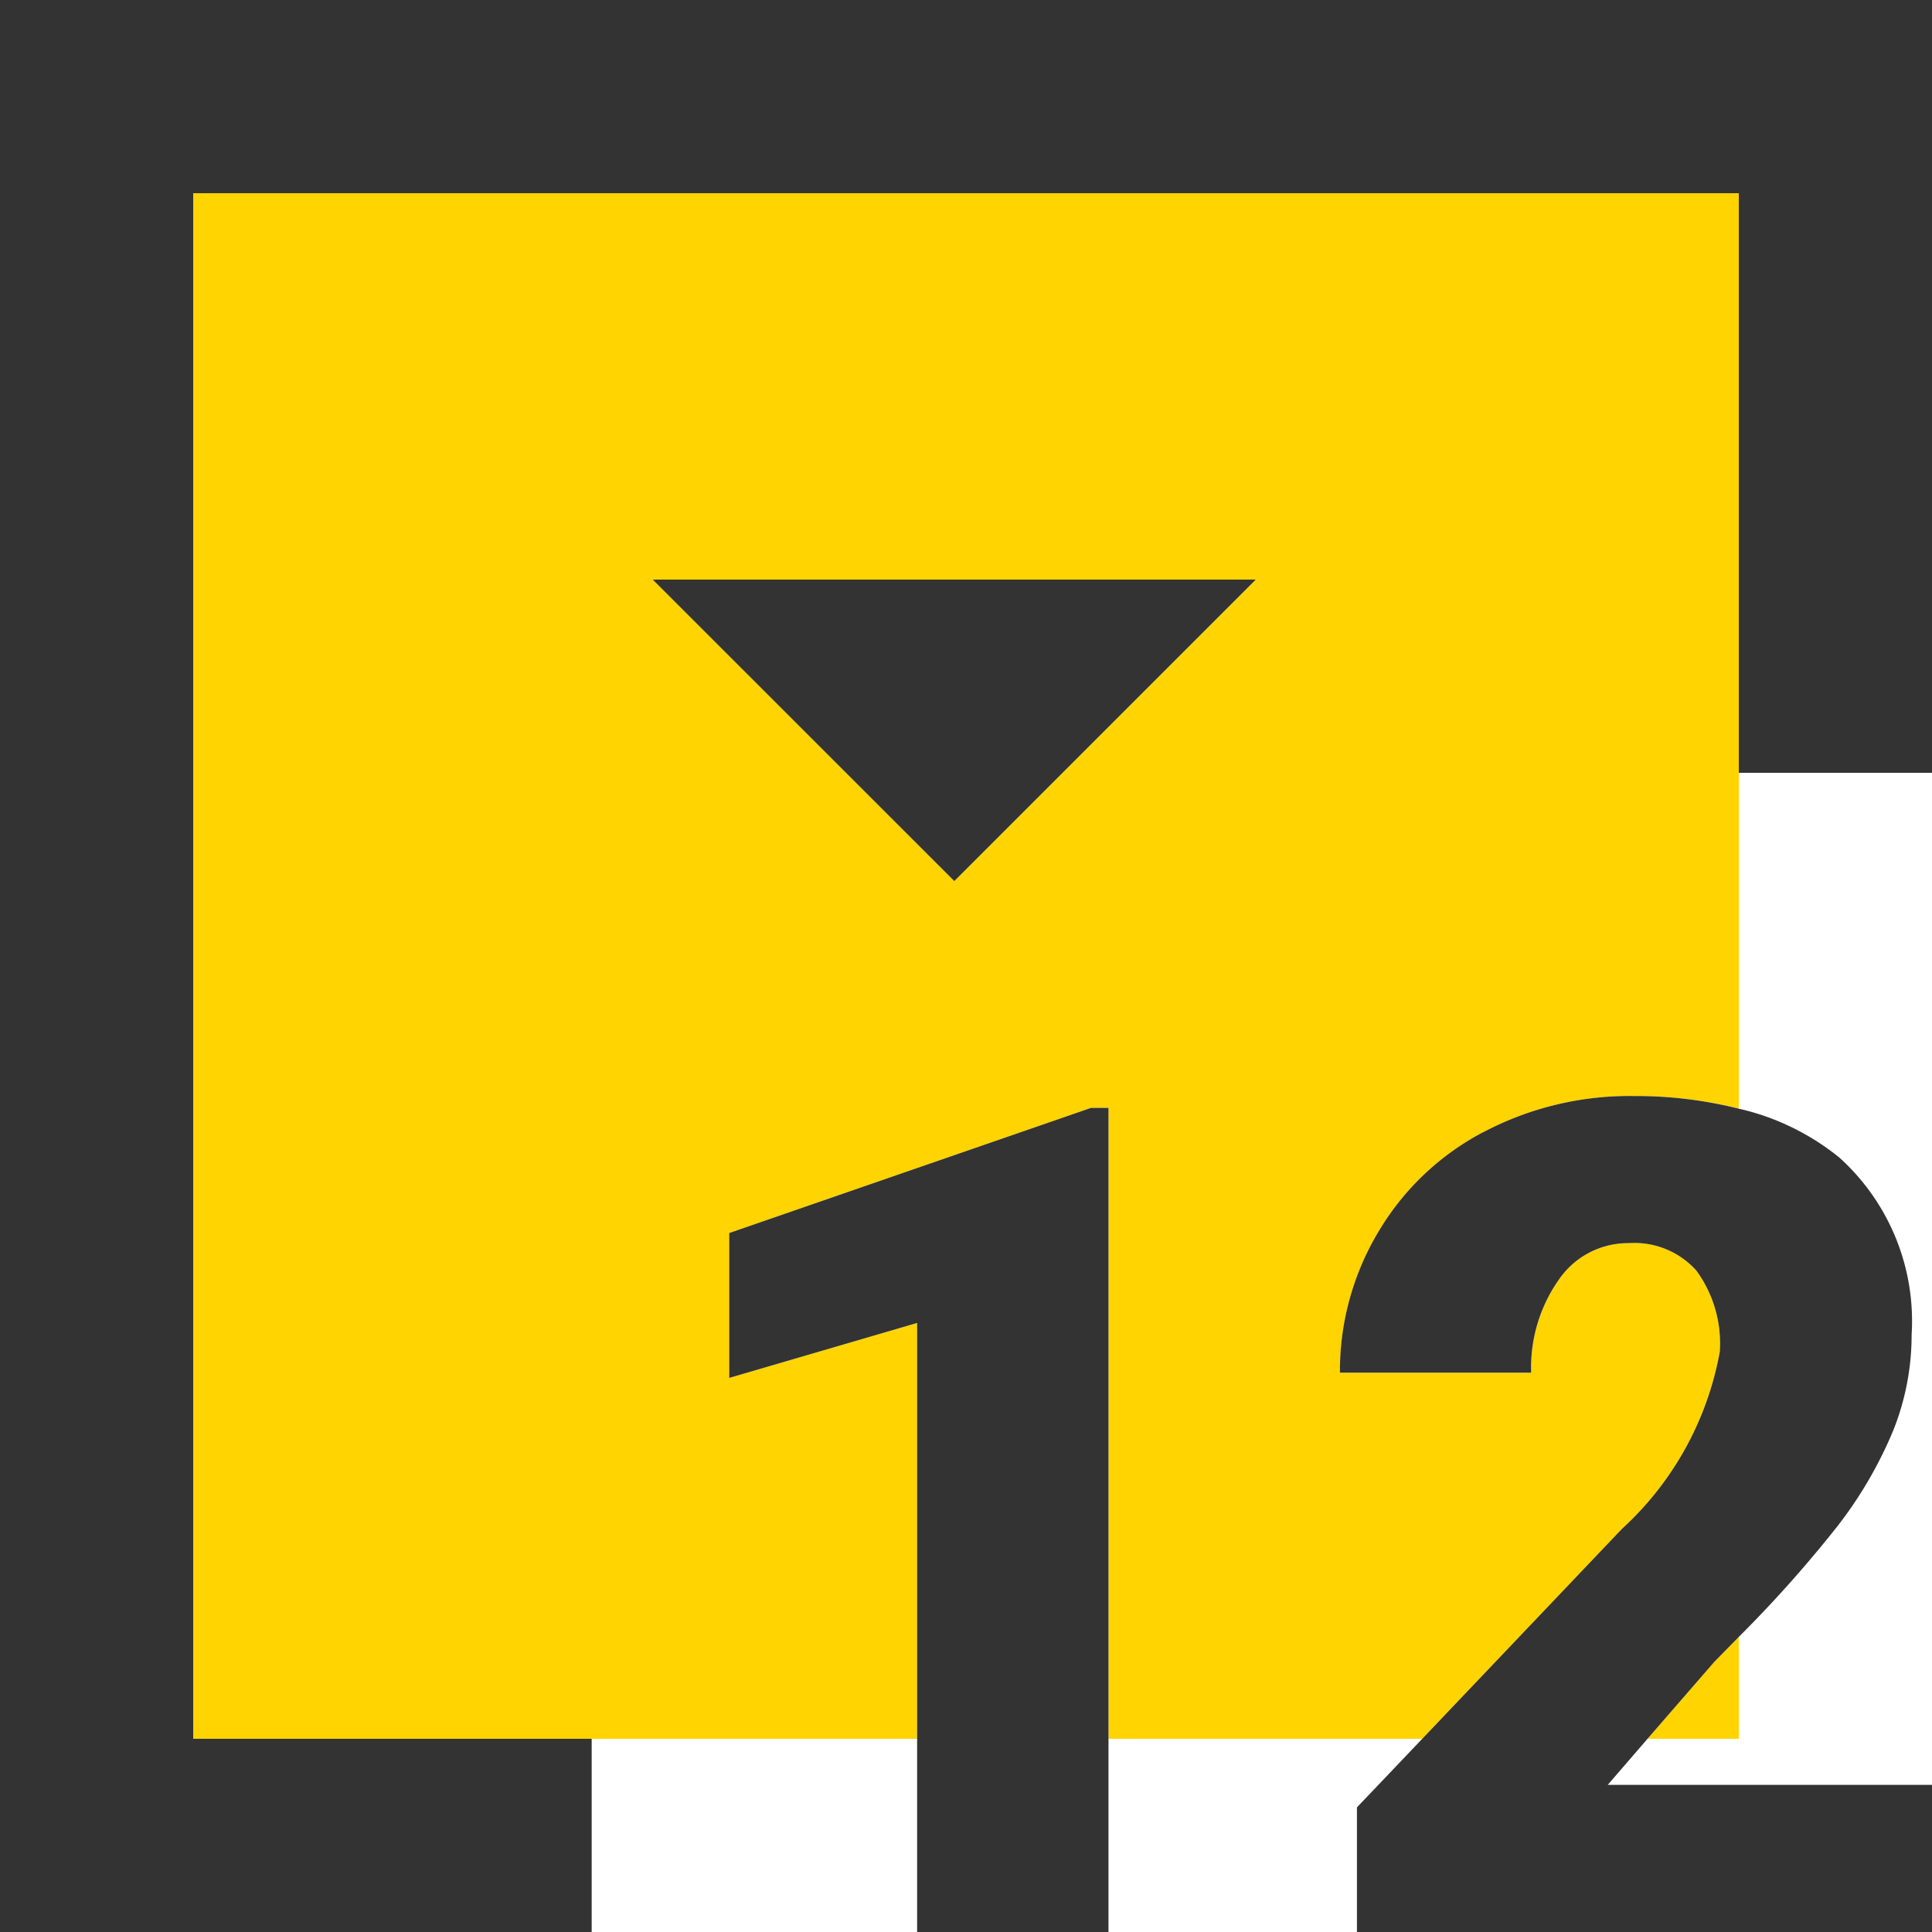<svg xmlns="http://www.w3.org/2000/svg" viewBox="0 0 20 20"><path d="M17.055 18H18v-1.056c-.084.086-.164.17-.256.261zM18 2H2v16h7.494v-4.305l-1.945.569v-1.5l3.744-1.295h.182V18h3.248l2.066-2.172a3.273 3.273 0 0 0 1.014-1.834 1.276 1.276 0 0 0-.24-.838.858.858 0 0 0-.698-.287.868.868 0 0 0-.732.384 1.577 1.577 0 0 0-.281.958h-1.98a2.802 2.802 0 0 1 .392-1.45 2.753 2.753 0 0 1 1.09-1.04 3.237 3.237 0 0 1 1.558-.375 4.362 4.362 0 0 1 1.088.13V2zM9.879 9.121L6.757 6H13z" fill="#ffd400"/><path fill="#333" d="M9.879 9.121L13 6 6.757 6 9.879 9.121z"/><path fill="#333" d="M11.293 11.469L7.549 12.764 7.549 14.264 9.494 13.695 9.494 18 9.494 20 11.475 20 11.475 18 11.475 11.469 11.293 11.469z"/><path d="M15.354 11.72a2.753 2.753 0 0 0-1.09 1.04 2.802 2.802 0 0 0-.393 1.45h1.98a1.577 1.577 0 0 1 .282-.957.868.868 0 0 1 .732-.384.858.858 0 0 1 .698.287 1.276 1.276 0 0 1 .24.838 3.273 3.273 0 0 1-1.014 1.834L14.723 18l-.676.71V20H20v-1.523h-3.357l.412-.477.69-.795.255-.26a12.952 12.952 0 0 0 1.019-1.143 4.304 4.304 0 0 0 .583-1.002 2.663 2.663 0 0 0 .187-.982 2.28 2.28 0 0 0-.747-1.834A2.548 2.548 0 0 0 18 11.477a4.362 4.362 0 0 0-1.088-.131 3.237 3.237 0 0 0-1.558.375z" fill="#333"/><path fill="#333" d="M2 2L18 2 18 8 20 8 20 0 0 0 0 20 6.125 20 6.125 18 2 18 2 2z"/></svg>